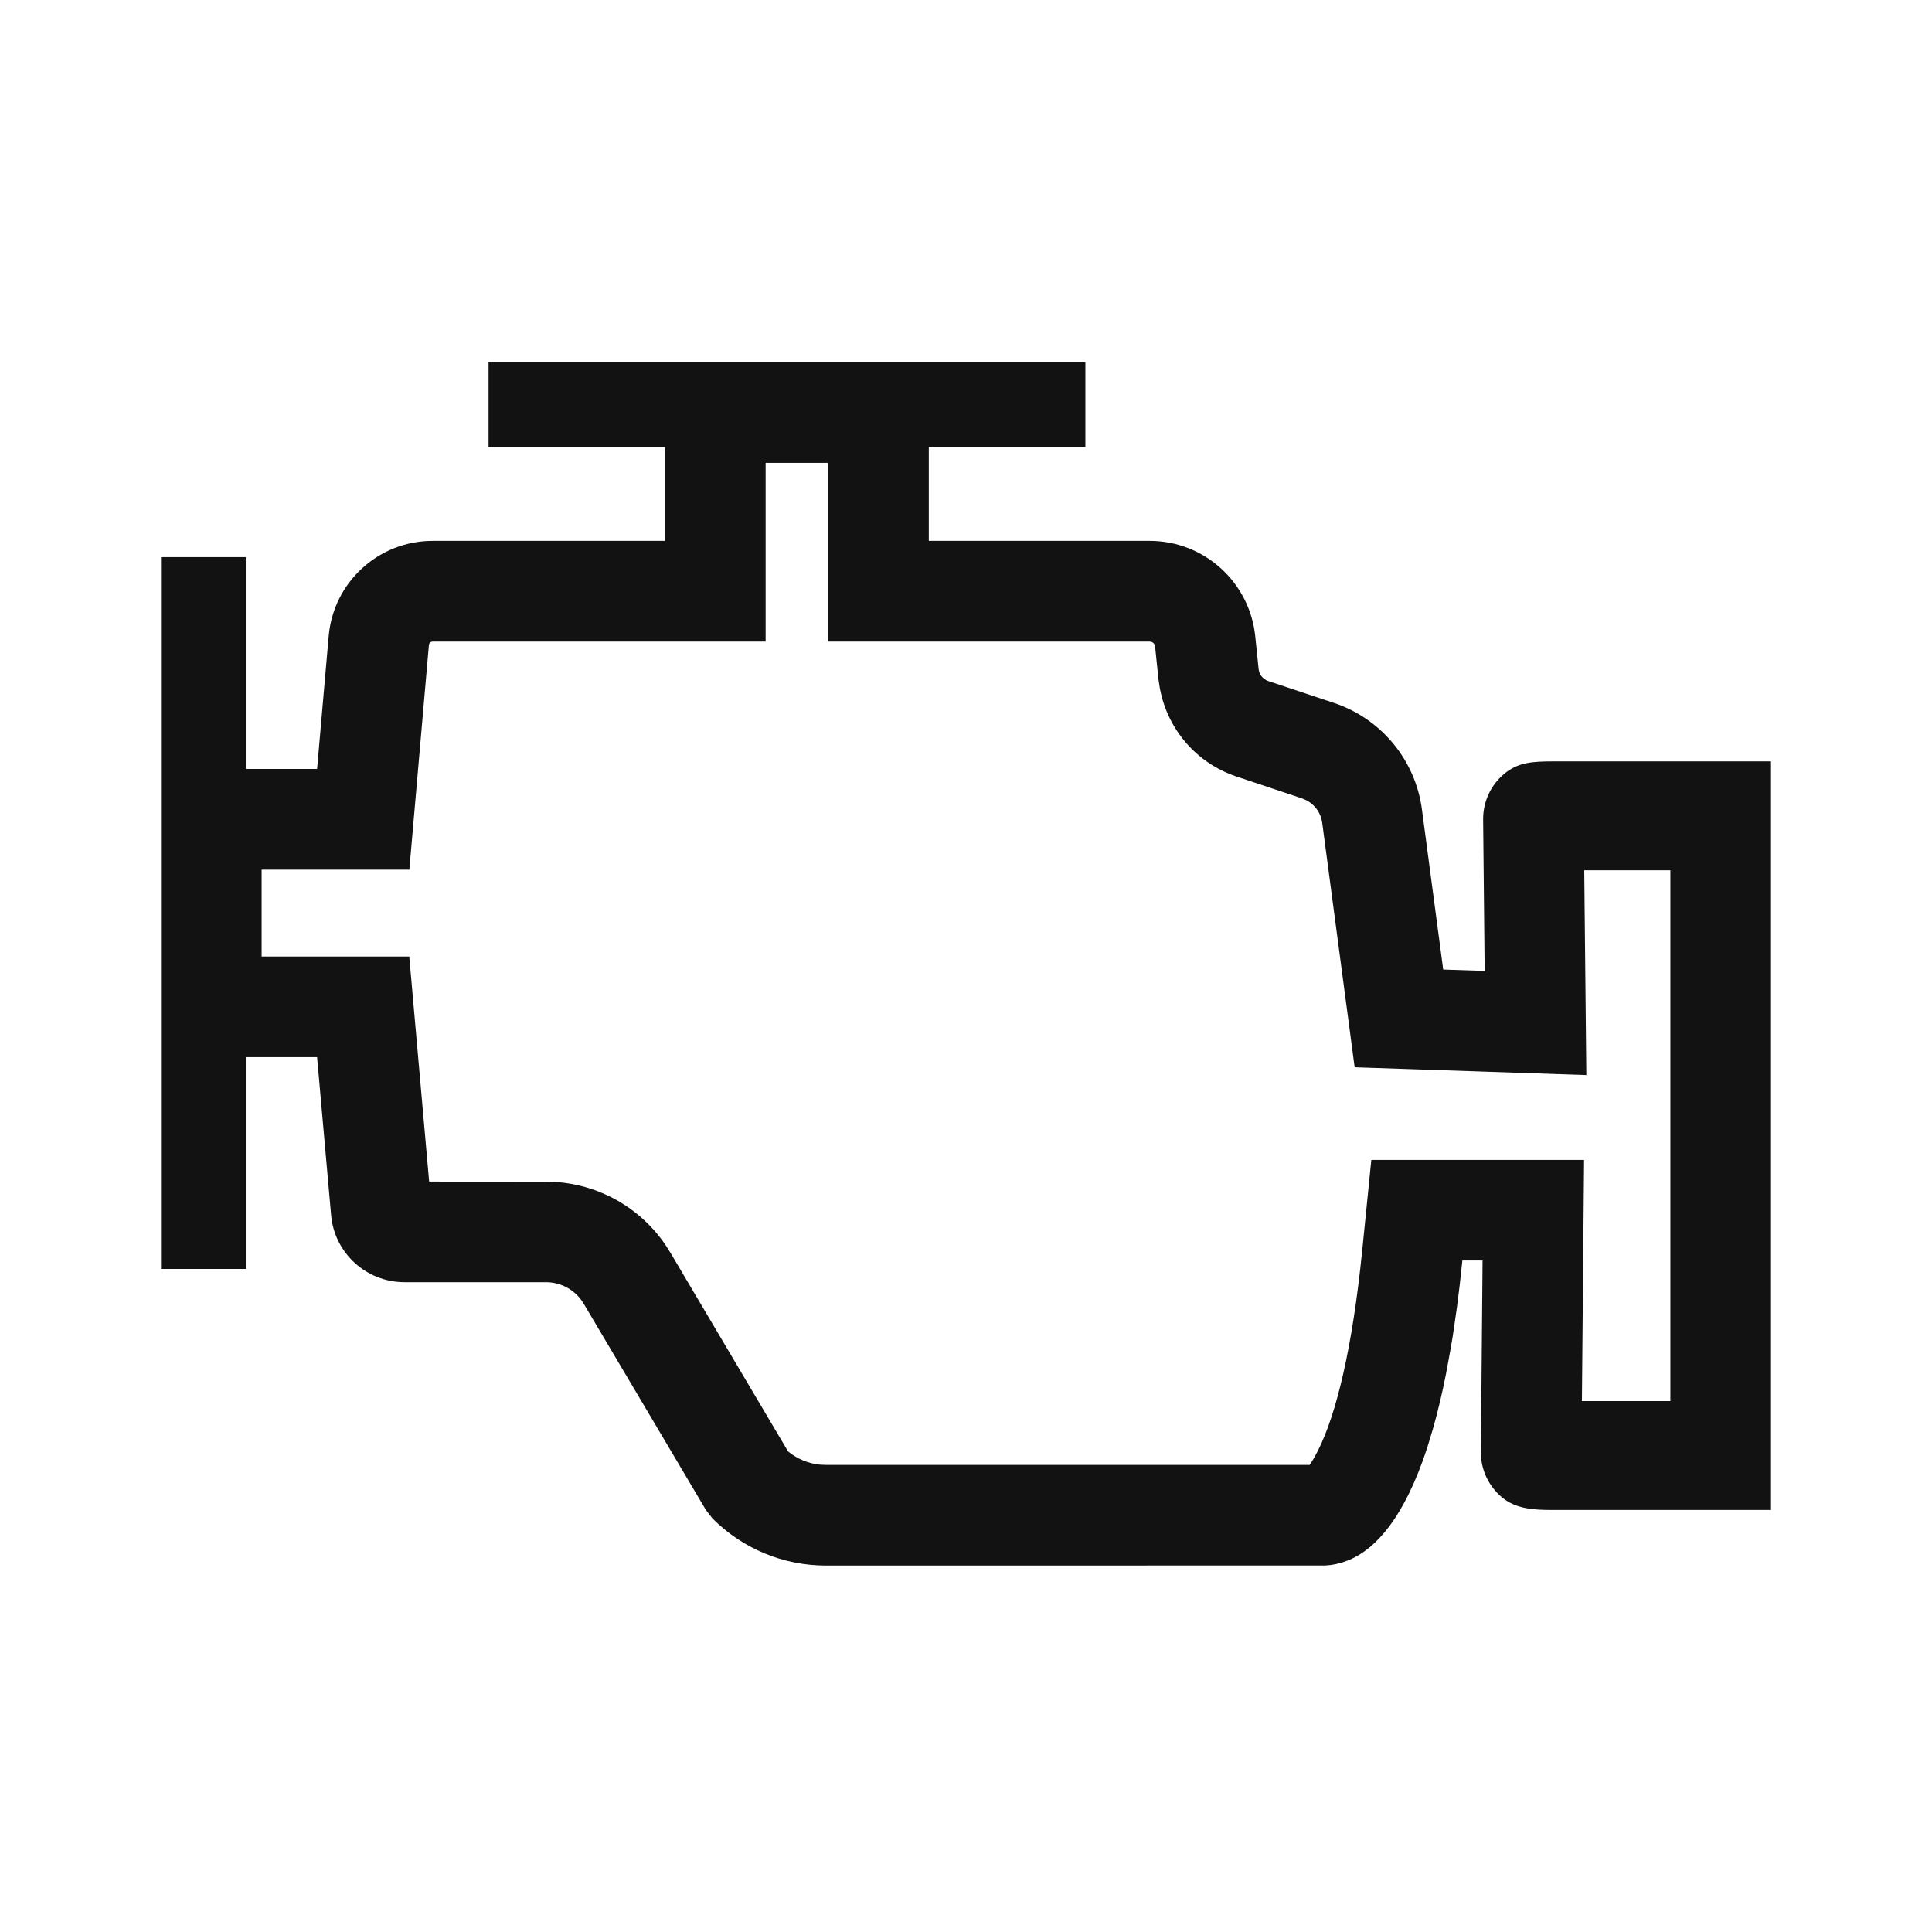 <svg width="24" height="24" viewBox="0 0 24 24" fill="none" xmlns="http://www.w3.org/2000/svg">
<path fill-rule="evenodd" clip-rule="evenodd" d="M13.483 5.553V4.5H6.069V5.553H8.261V6.719H5.375C4.702 6.719 4.141 7.233 4.083 7.903L3.939 9.552H3.053V6.921H2C2 6.921 2 7.238 2 7.63V15.763H3.053V13.132H3.939L4.113 15.093C4.154 15.566 4.55 15.928 5.025 15.928H6.783C6.974 15.928 7.153 16.029 7.251 16.195L8.77 18.759L8.851 18.863C9.228 19.24 9.731 19.448 10.263 19.448L16.463 19.447C16.504 19.445 16.547 19.44 16.59 19.431L16.676 19.409L16.763 19.377C17.099 19.233 17.447 18.845 17.728 17.989L17.799 17.755C17.857 17.551 17.912 17.324 17.962 17.072L18.02 16.757C18.03 16.702 18.039 16.647 18.048 16.59L18.099 16.237C18.123 16.054 18.146 15.861 18.166 15.658H18.417L18.396 18.035C18.394 18.256 18.491 18.462 18.661 18.603C18.831 18.744 19.055 18.757 19.269 18.757H22V9.458H19.299C19.033 9.458 18.859 9.47 18.688 9.611C18.518 9.752 18.422 9.96 18.424 10.181L18.443 12.061L17.928 12.044L17.664 10.056C17.583 9.442 17.159 8.928 16.571 8.732L15.755 8.46C15.689 8.437 15.642 8.38 15.635 8.31L15.593 7.902C15.523 7.23 14.957 6.719 14.282 6.719H11.538V5.553H13.483ZM10.288 5.75L10.288 7.97H14.282L14.306 7.974C14.329 7.983 14.347 8.005 14.349 8.031L14.391 8.439L14.408 8.549C14.502 9.06 14.863 9.479 15.357 9.645L16.174 9.918L16.23 9.942C16.336 9.997 16.409 10.101 16.425 10.221L16.828 13.258L19.706 13.355L19.68 10.811H20.75V17.405H19.651L19.678 14.409H17.035L16.922 15.534L16.898 15.757C16.767 16.921 16.561 17.693 16.328 18.103L16.3 18.15L16.269 18.198L10.263 18.198L10.178 18.194C10.037 18.178 9.908 18.124 9.797 18.036L9.789 18.029L8.326 15.558L8.263 15.459C7.93 14.973 7.377 14.679 6.783 14.679L5.331 14.678L5.084 11.882L3.25 11.882V10.803L5.085 10.803L5.328 8.012L5.333 7.995C5.34 7.98 5.356 7.97 5.375 7.97H9.511L9.511 5.75H10.288Z" fill="#121212"/>
</svg>
